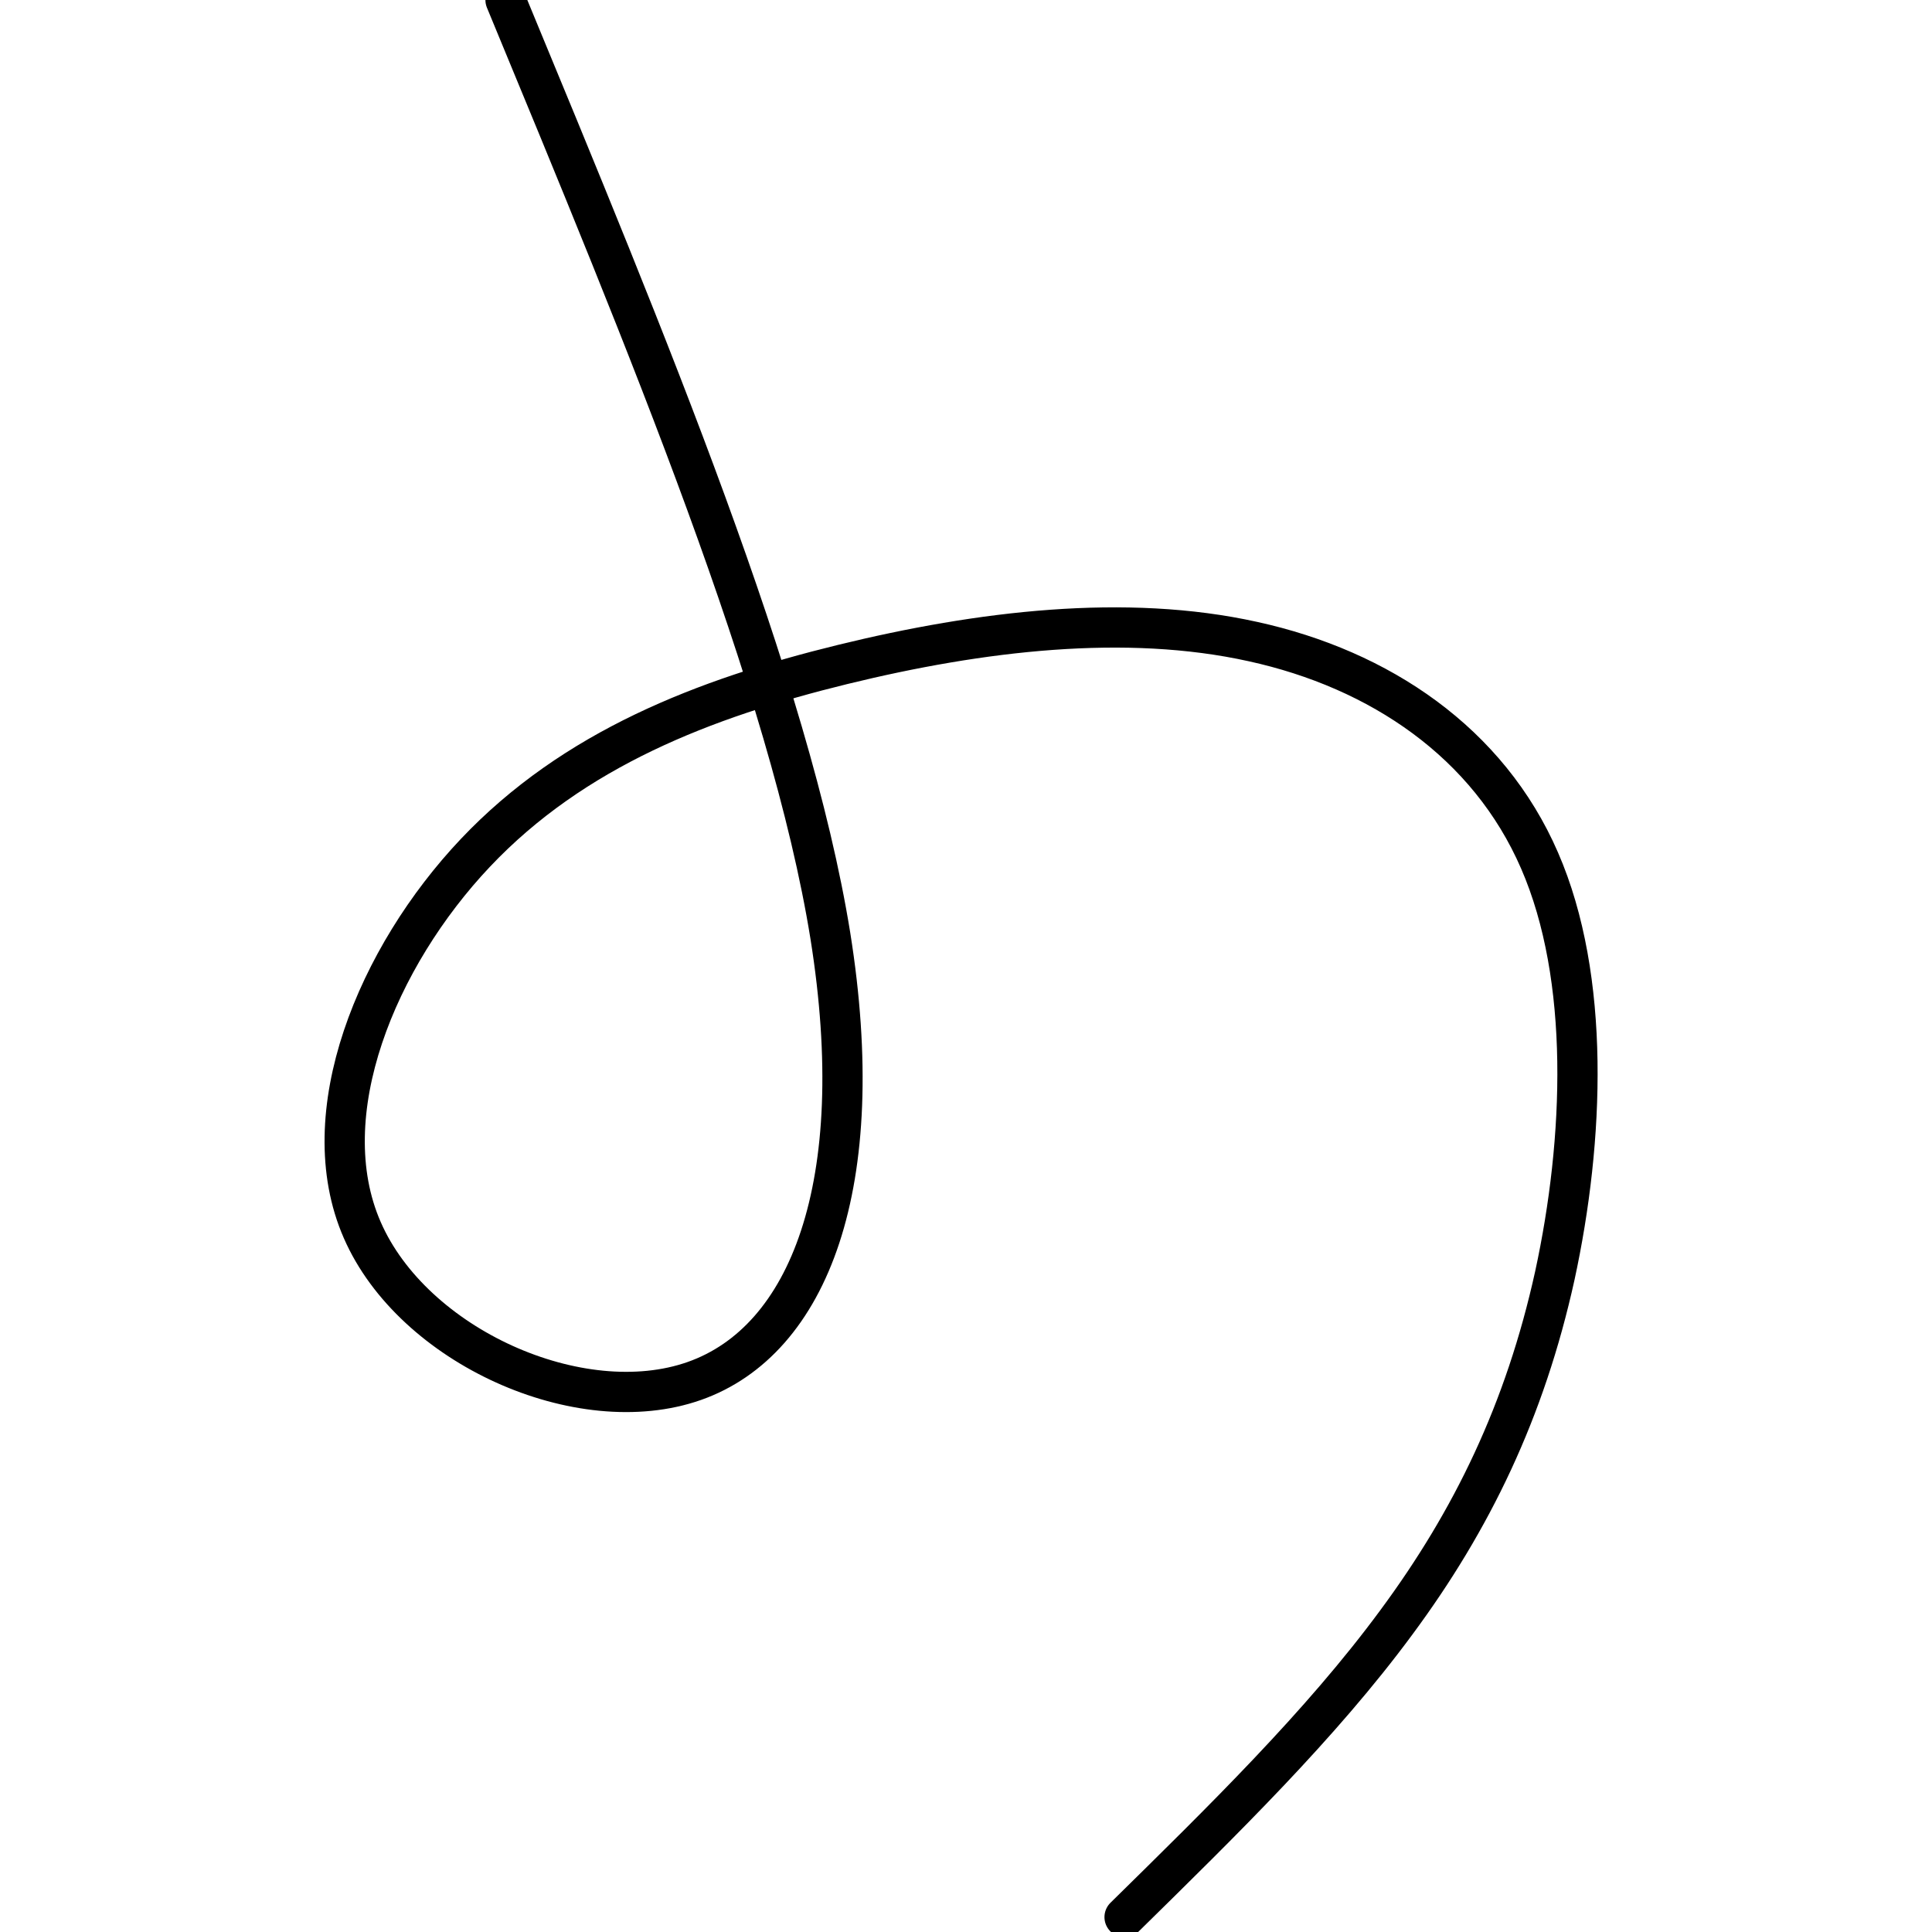 <svg xmlns="http://www.w3.org/2000/svg" viewBox="0 0 48 48"><defs><style>.a{fill:none;stroke:#000;stroke-linecap:round;stroke-linejoin:round;}</style></defs> <path class="a"     d="M12.56,0.00C16.09,8.53,19.63,17.05,20.63,23.25C21.62,29.45,20.09,33.31,17.25,34.31C14.41,35.31,10.26,33.45,9.00,30.56C7.74,27.68,9.37,23.77,11.81,21.19C14.25,18.61,17.50,17.35,20.93,16.51C24.36,15.67,27.97,15.24,31.13,15.94C34.28,16.63,36.98,18.45,38.25,21.38C39.52,24.30,39.36,28.32,38.63,31.69C37.89,35.05,36.57,37.77,34.69,40.31C32.81,42.86,30.37,45.24,27.94,47.63"/></svg>